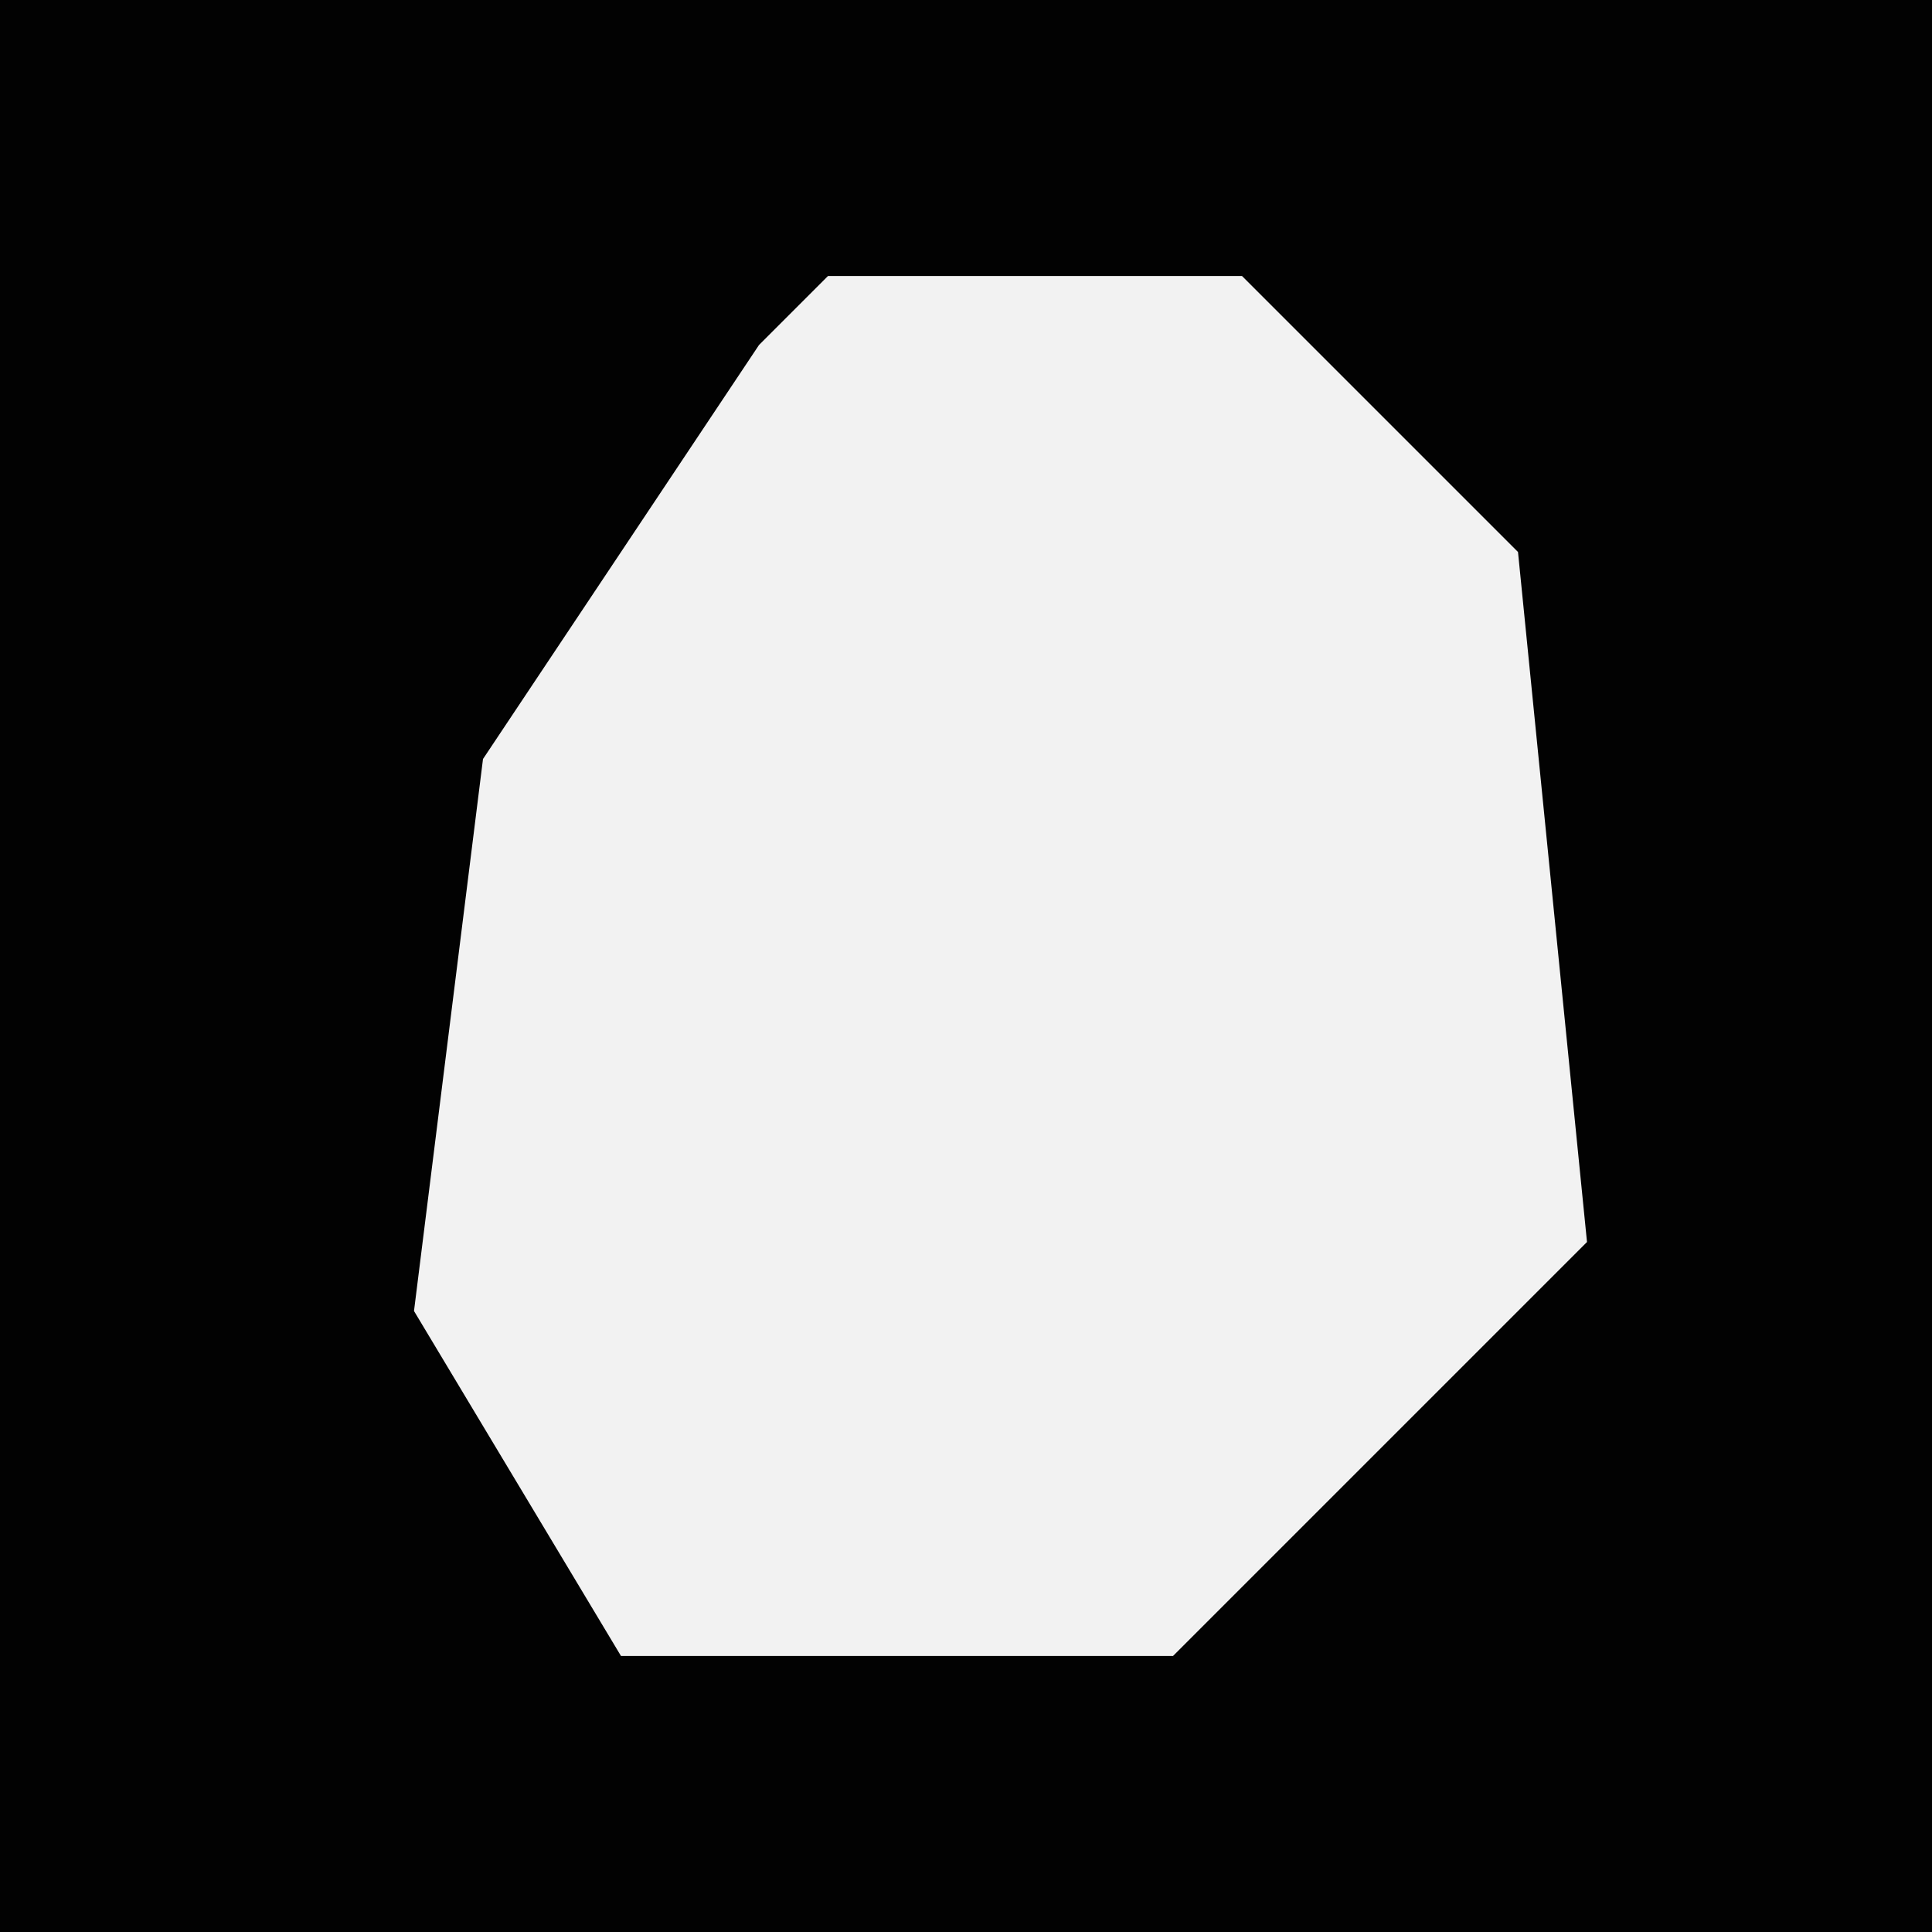 <?xml version="1.0" encoding="UTF-8"?>
<svg version="1.1" xmlns="http://www.w3.org/2000/svg" width="28" height="28">
<path d="M0,0 L28,0 L28,28 L0,28 Z " fill="#020202" transform="translate(0,0)"/>
<path d="M0,0 L6,0 L10,4 L11,14 L6,19 L5,20 L-3,20 L-6,15 L-5,7 L-1,1 Z " fill="#F2F2F2" transform="translate(12,4)"/>
</svg>
